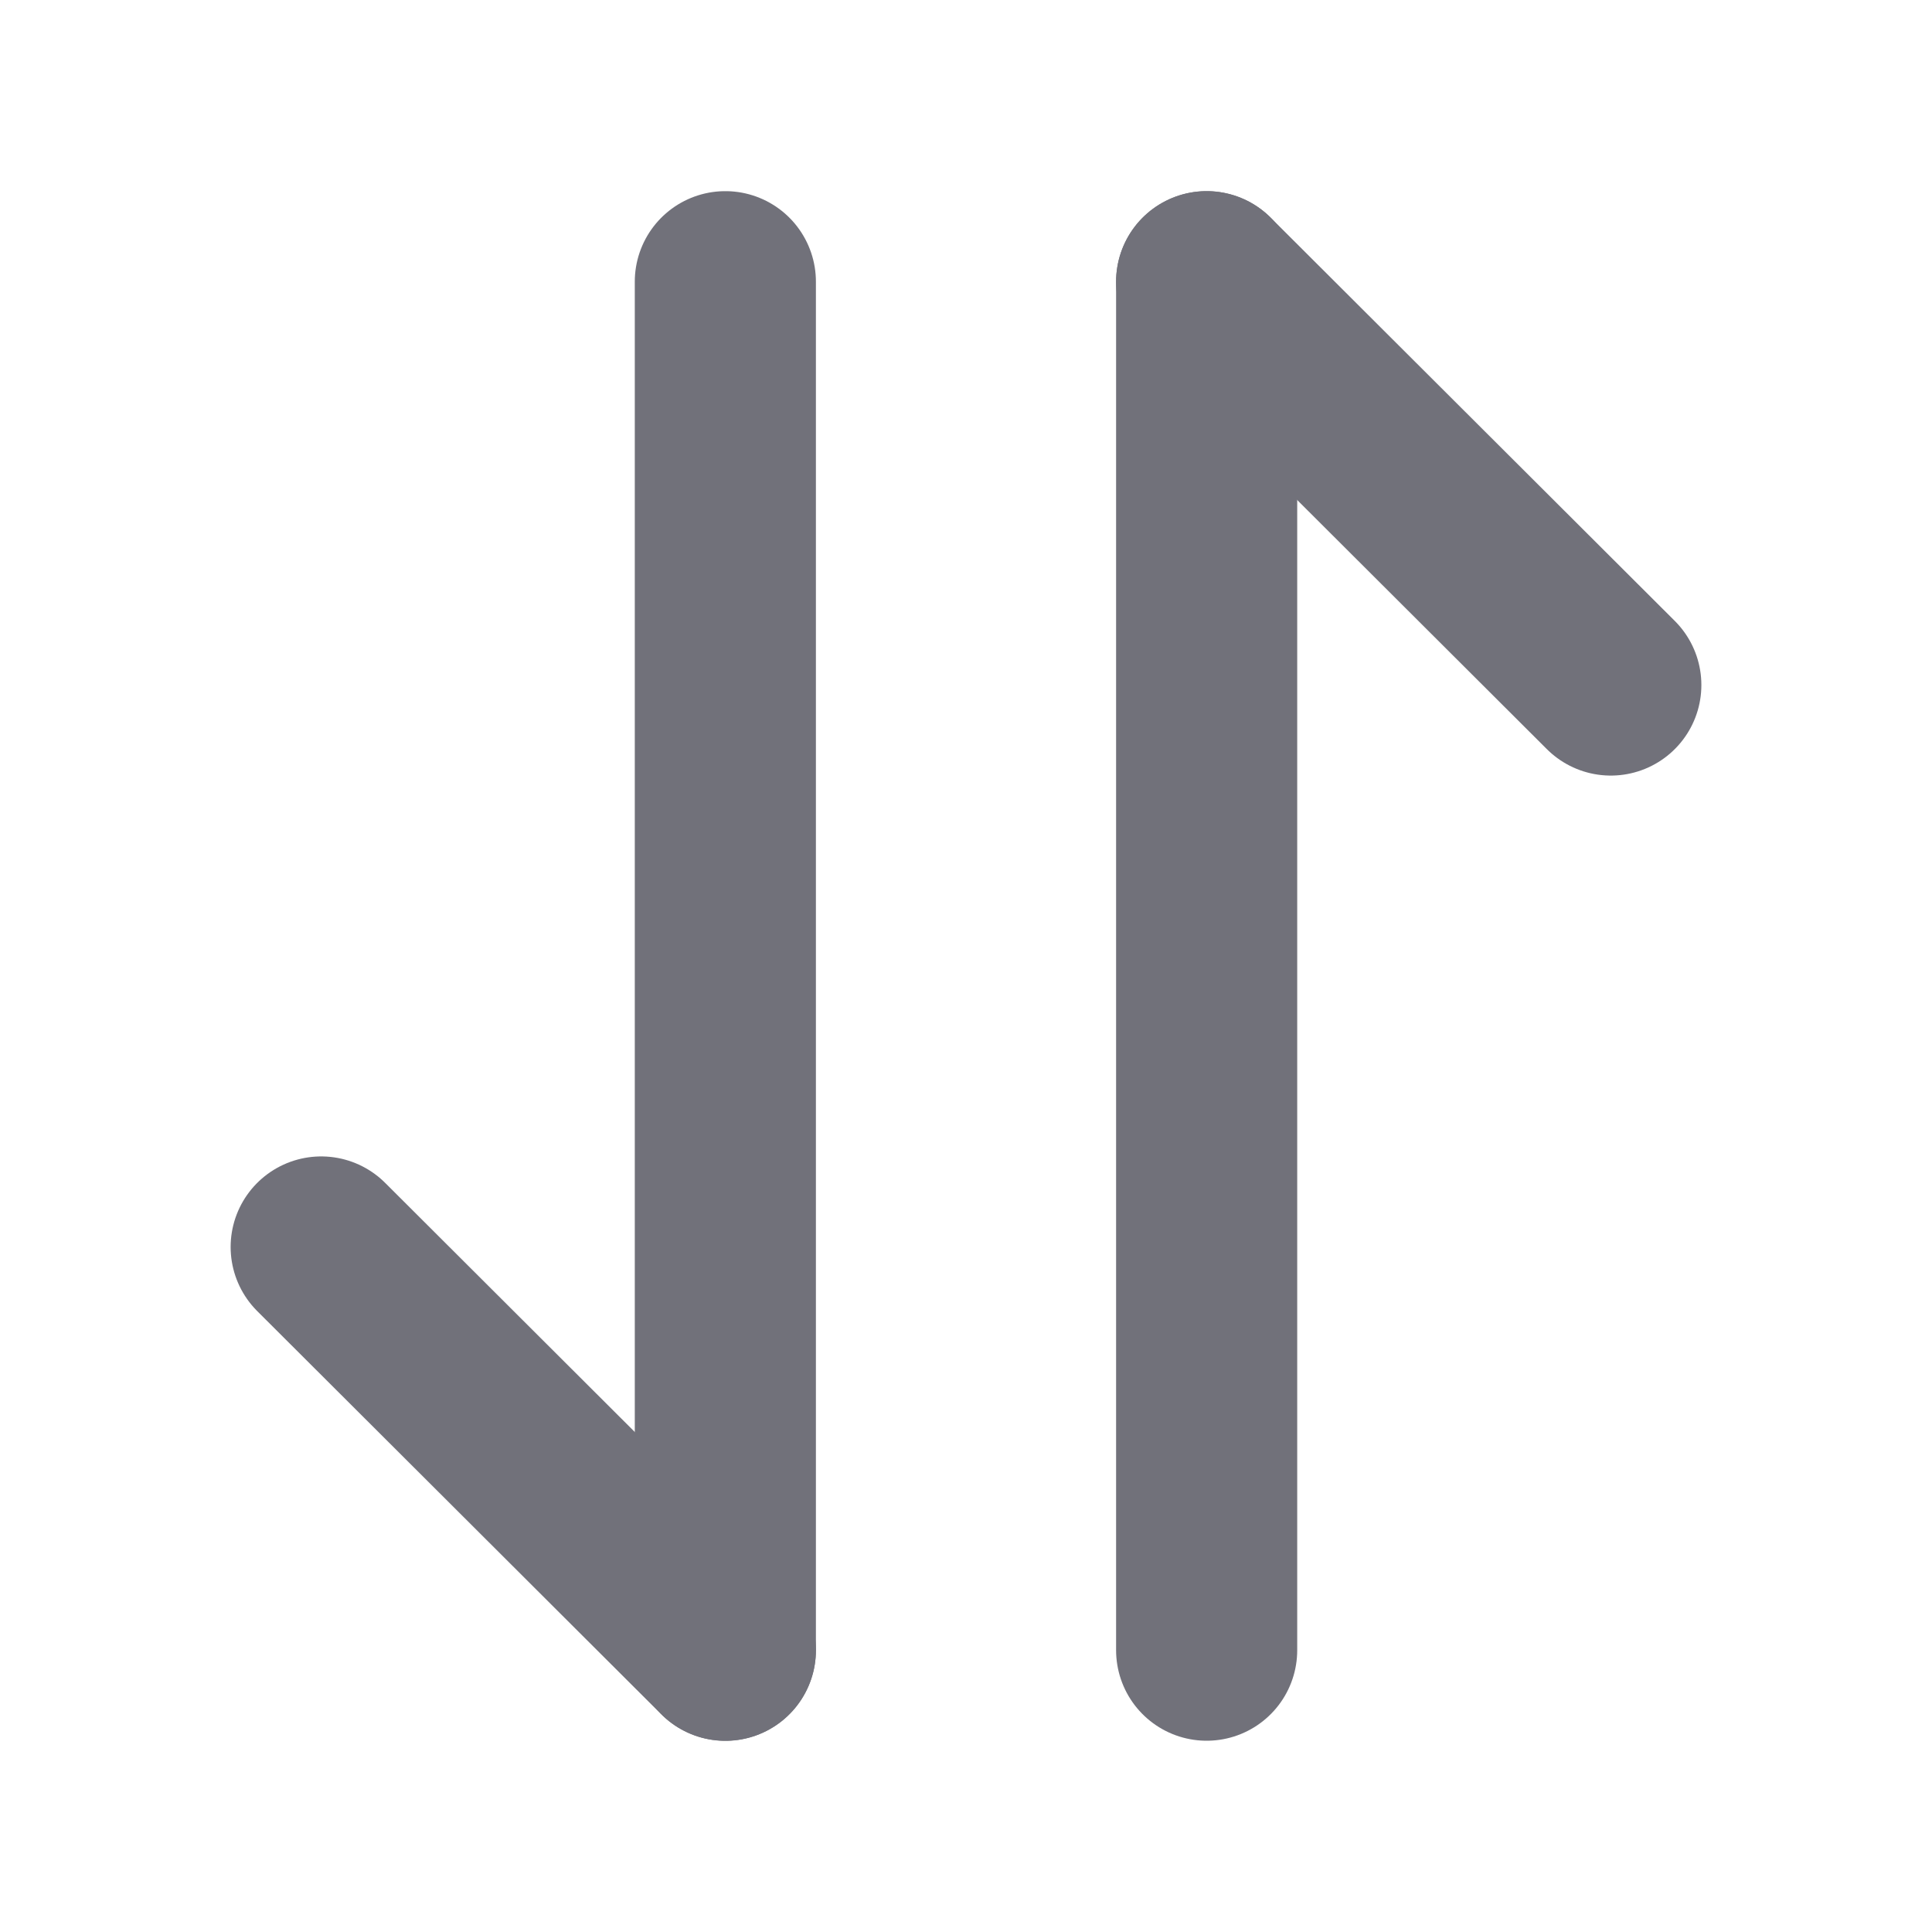 <svg width="16" height="16" viewBox="0 0 16 16" fill="none" xmlns="http://www.w3.org/2000/svg">
<path d="M6.007 13.667L2.66 10.327" stroke="#71717A" stroke-width="1.5" stroke-miterlimit="10" stroke-linecap="round" stroke-linejoin="round"/>
<path d="M6.007 2.333V13.666" stroke="#71717A" stroke-width="1.5" stroke-miterlimit="10" stroke-linecap="round" stroke-linejoin="round"/>
<path d="M9.993 2.333L13.34 5.673" stroke="#71717A" stroke-width="1.5" stroke-miterlimit="10" stroke-linecap="round" stroke-linejoin="round"/>
<path d="M9.993 13.666V2.333" stroke="#71717A" stroke-width="1.5" stroke-miterlimit="10" stroke-linecap="round" stroke-linejoin="round"/>
</svg>
